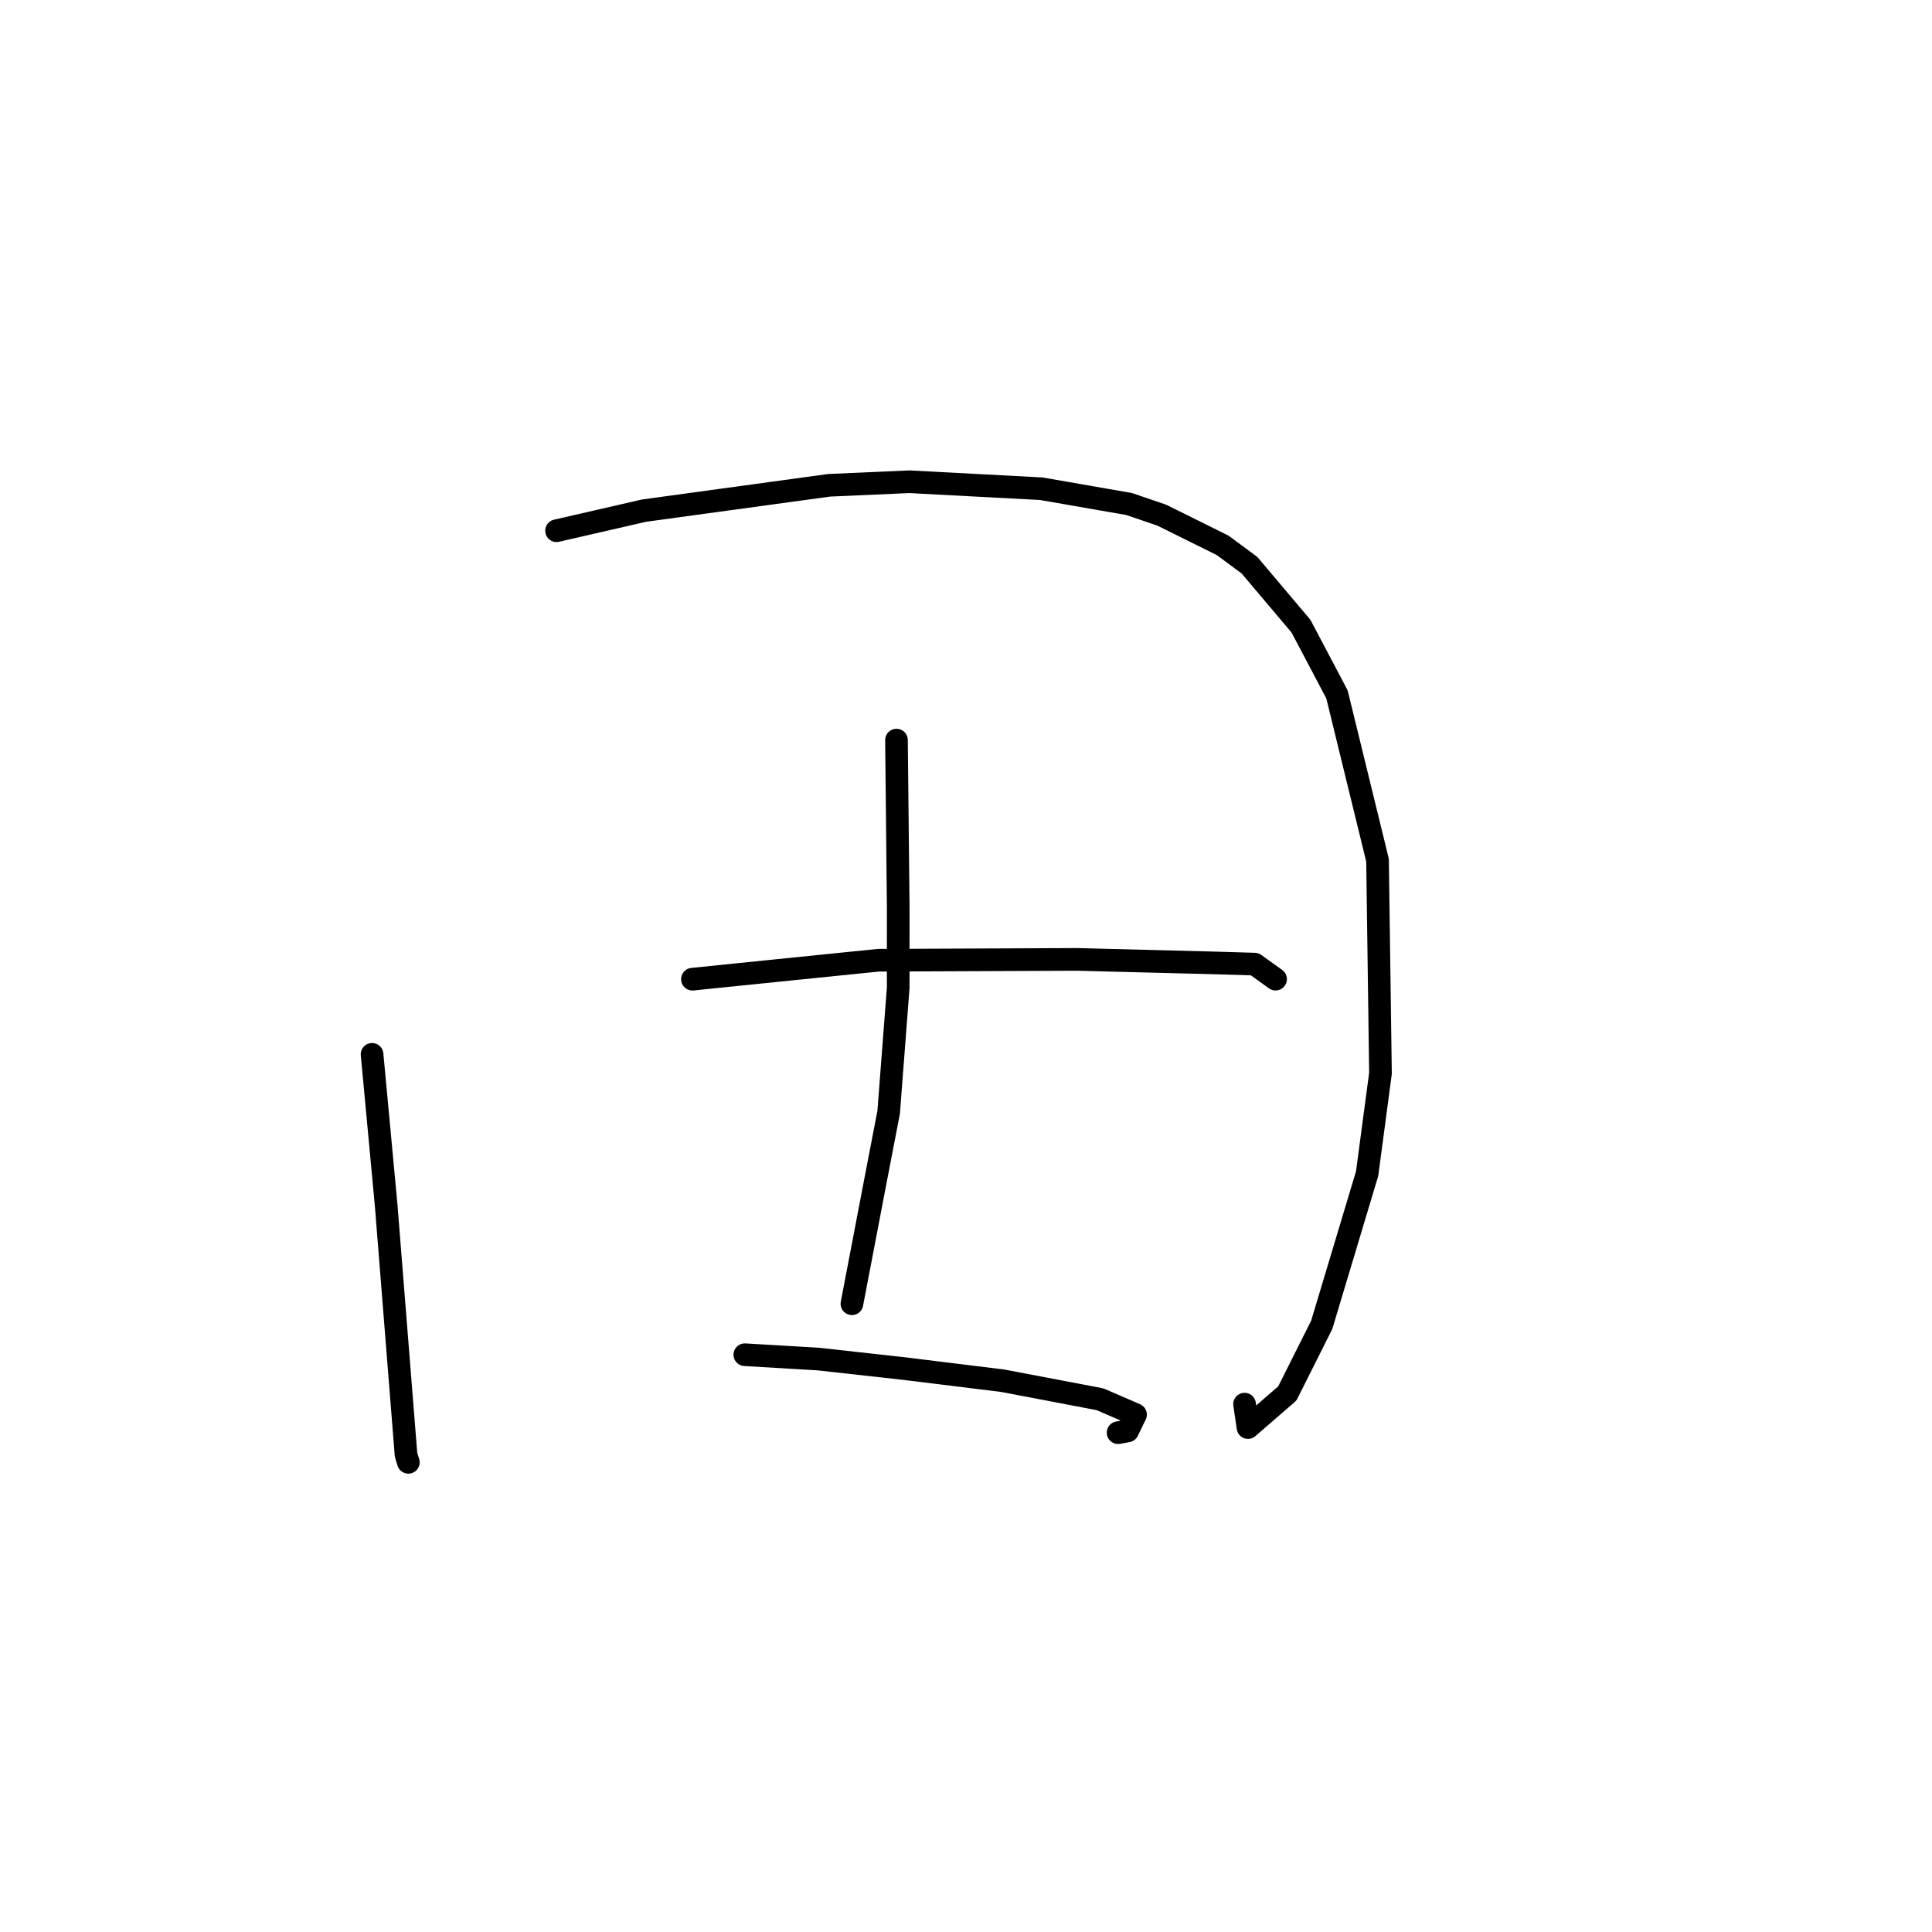 <?xml version="1.0" standalone="no"?>
    <svg width="256" height="256" xmlns="http://www.w3.org/2000/svg" version="1.1">
    <polyline stroke="black" stroke-width="3" stroke-linecap="round" fill="transparent" stroke-linejoin="round" points="49.301 139.706 51.164 159.652 53.802 192.772 54.084 193.686 54.109 193.766 " />
        <polyline stroke="black" stroke-width="3" stroke-linecap="round" fill="transparent" stroke-linejoin="round" points="73.744 70.324 85.347 67.661 109.866 64.304 120.492 63.833 137.981 64.759 149.625 66.787 153.944 68.263 162.016 72.267 165.566 74.897 172.385 82.968 177.156 92.009 182.53 113.983 182.921 142.221 181.152 155.507 175.137 175.546 170.574 184.642 165.364 189.157 164.911 186.057 " />
        <polyline stroke="black" stroke-width="3" stroke-linecap="round" fill="transparent" stroke-linejoin="round" points="118.788 98.067 119.018 120.083 119.017 130.892 117.752 147.383 115.912 156.928 113.16 171.316 112.885 172.755 " />
        <polyline stroke="black" stroke-width="3" stroke-linecap="round" fill="transparent" stroke-linejoin="round" points="91.751 129.748 103.257 128.573 116.384 127.237 142.733 127.125 161.273 127.601 166.248 127.75 168.817 129.596 169.018 129.741 " />
        <polyline stroke="black" stroke-width="3" stroke-linecap="round" fill="transparent" stroke-linejoin="round" points="98.693 179.507 108.418 180.081 119.89 181.355 132.854 182.953 145.755 185.407 150.463 187.445 149.419 189.605 148.151 189.838 " />
        </svg>